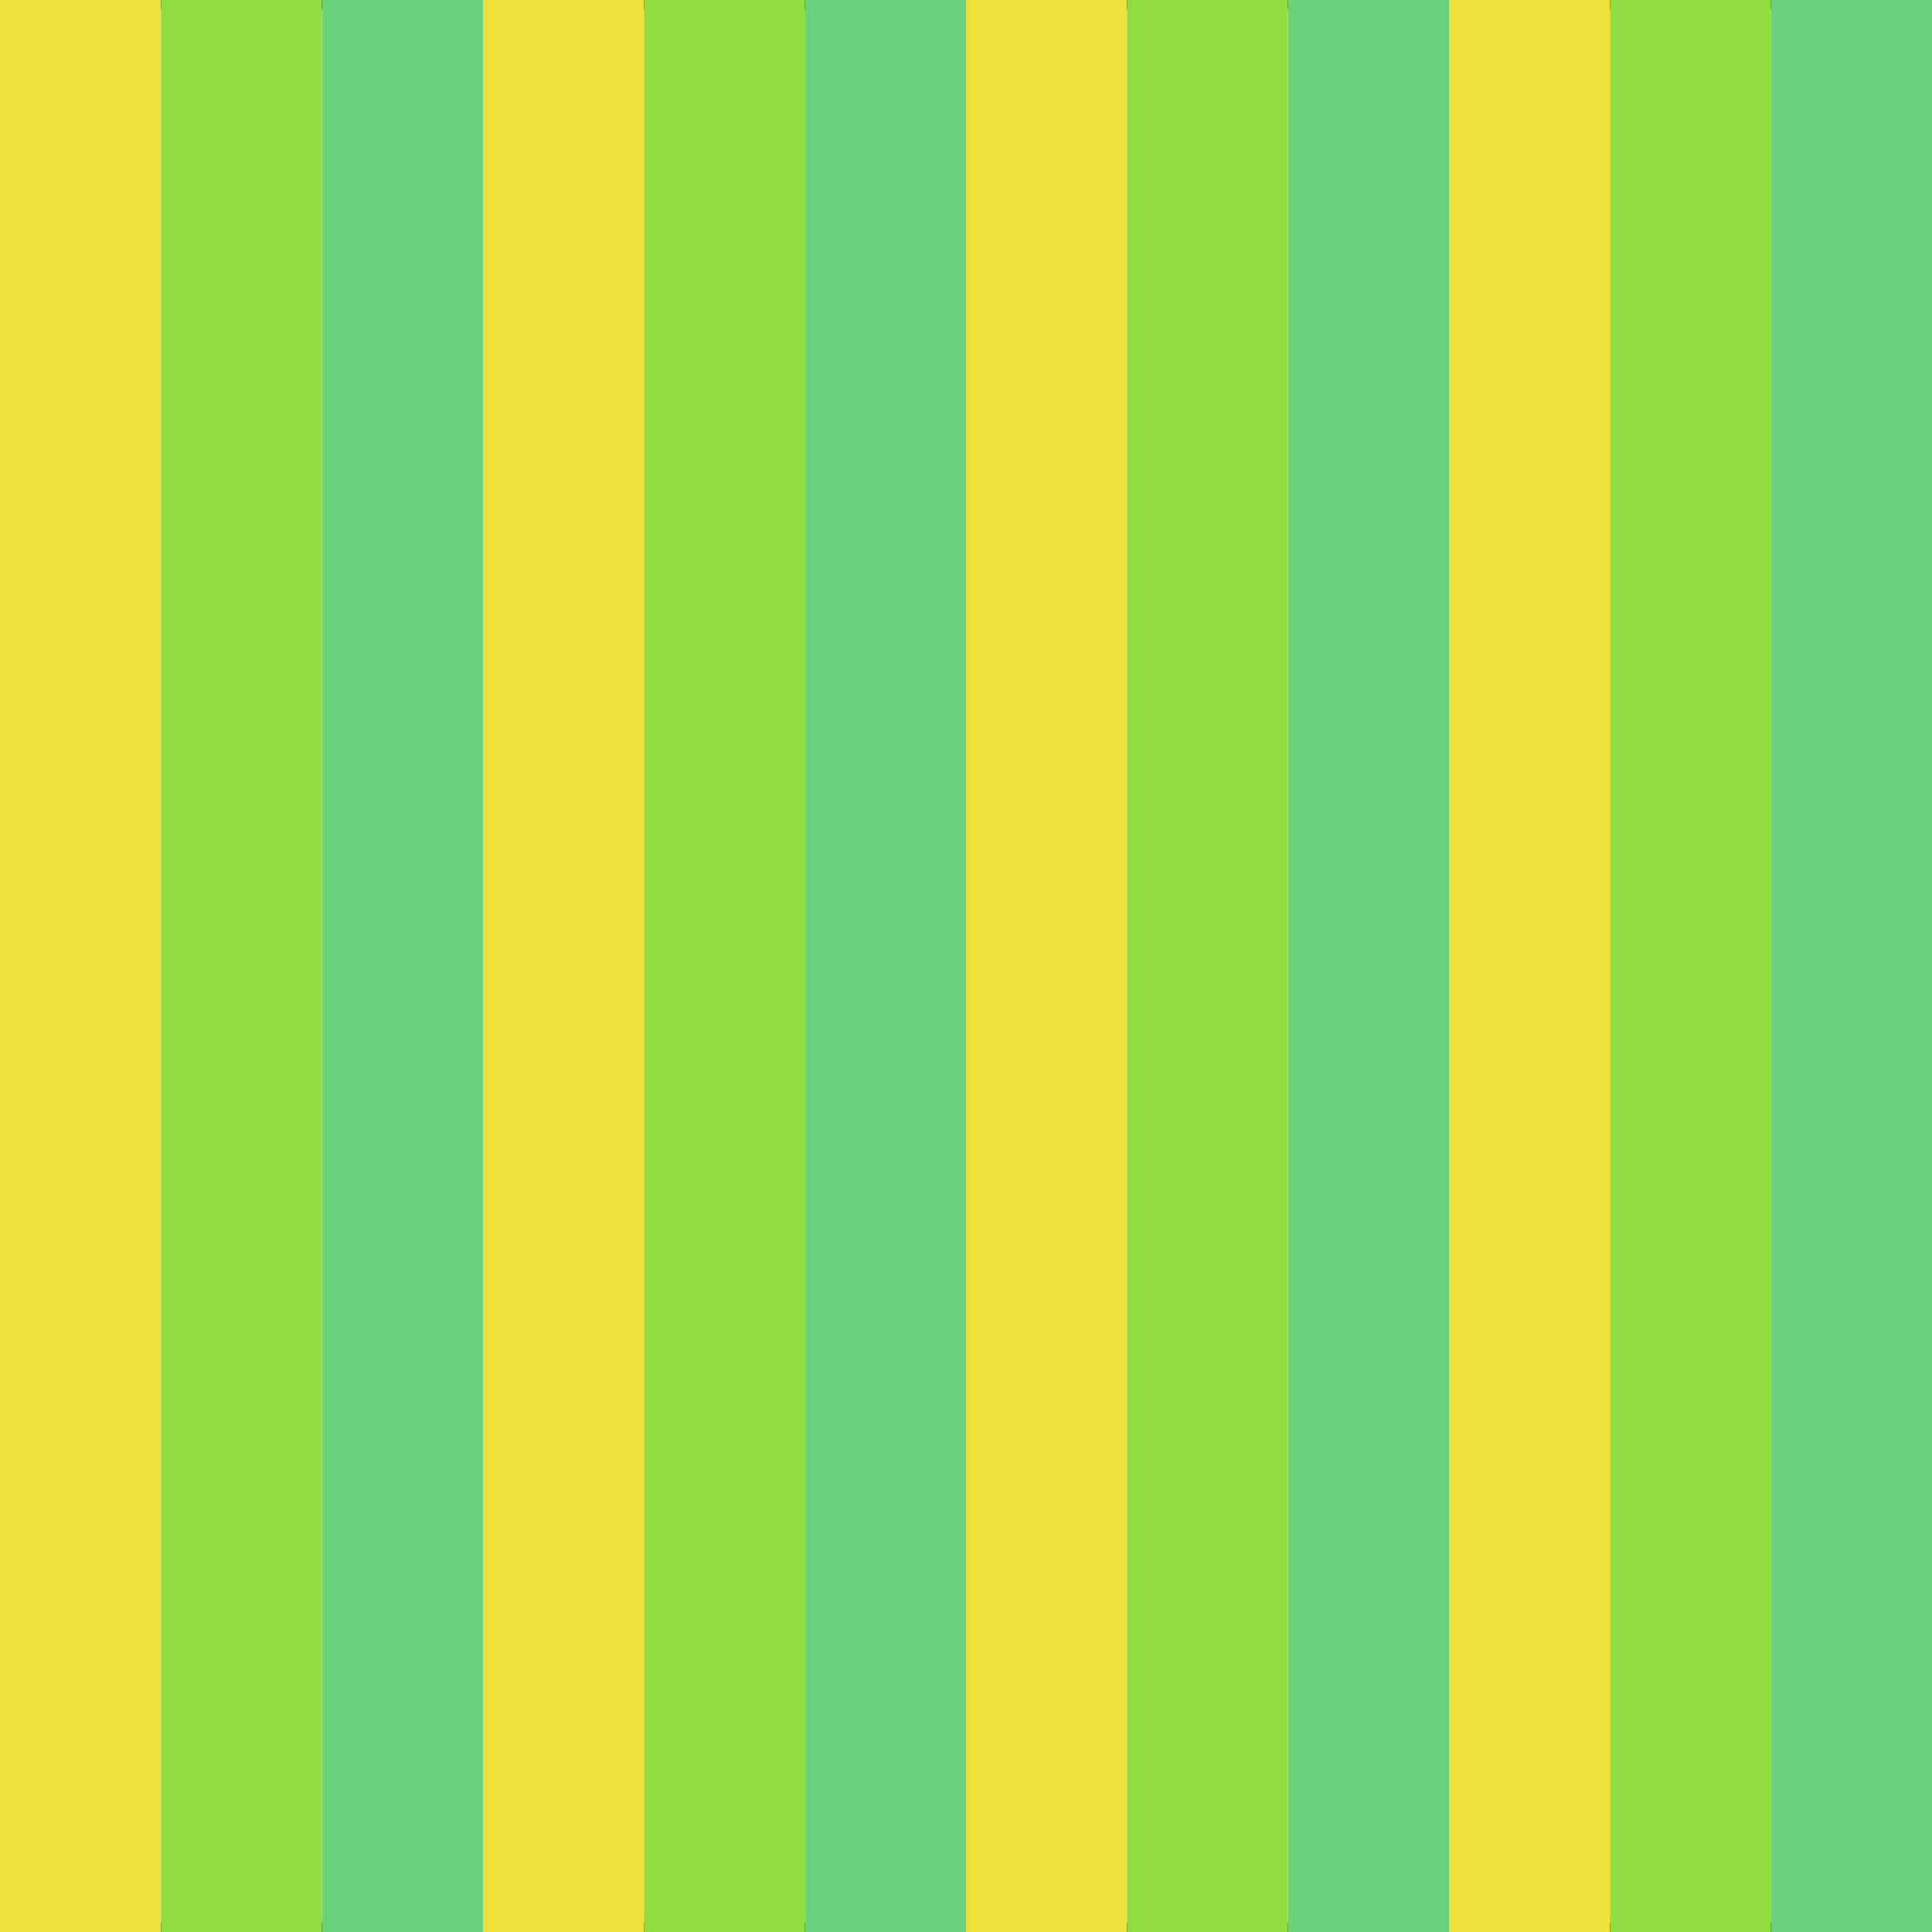 <svg width="200" height="200" viewBox="0 0 100 100" xmlns="http://www.w3.org/2000/svg"><rect x="0" y="0" width="100" height="100" fill="#808080" stroke="none"/><rect fill="white" stroke="black" stroke-width="1" x="0" y="0" width="100" height="100"></rect><rect x="0" y="0" width="8.333" height="100" fill="#ede13a" stroke="none" stroke-width="0"></rect><rect x="8.333" y="0" width="8.333" height="100" fill="#8fdc43" stroke="none" stroke-width="0"></rect><rect x="16.667" y="0" width="8.333" height="100" fill="#6ad27a" stroke="none" stroke-width="0"></rect><rect x="25" y="0" width="8.333" height="100" fill="#ede13a" stroke="none" stroke-width="0"></rect><rect x="33.333" y="0" width="8.333" height="100" fill="#8fdc43" stroke="none" stroke-width="0"></rect><rect x="41.667" y="0" width="8.333" height="100" fill="#6ad27a" stroke="none" stroke-width="0"></rect><rect x="50" y="0" width="8.333" height="100" fill="#ede13a" stroke="none" stroke-width="0"></rect><rect x="58.333" y="0" width="8.333" height="100" fill="#8fdc43" stroke="none" stroke-width="0"></rect><rect x="66.667" y="0" width="8.333" height="100" fill="#6ad27a" stroke="none" stroke-width="0"></rect><rect x="75" y="0" width="8.333" height="100" fill="#ede13a" stroke="none" stroke-width="0"></rect><rect x="83.333" y="0" width="8.333" height="100" fill="#8fdc43" stroke="none" stroke-width="0"></rect><rect x="91.667" y="0" width="8.333" height="100" fill="#6ad27a" stroke="none" stroke-width="0"></rect></svg>